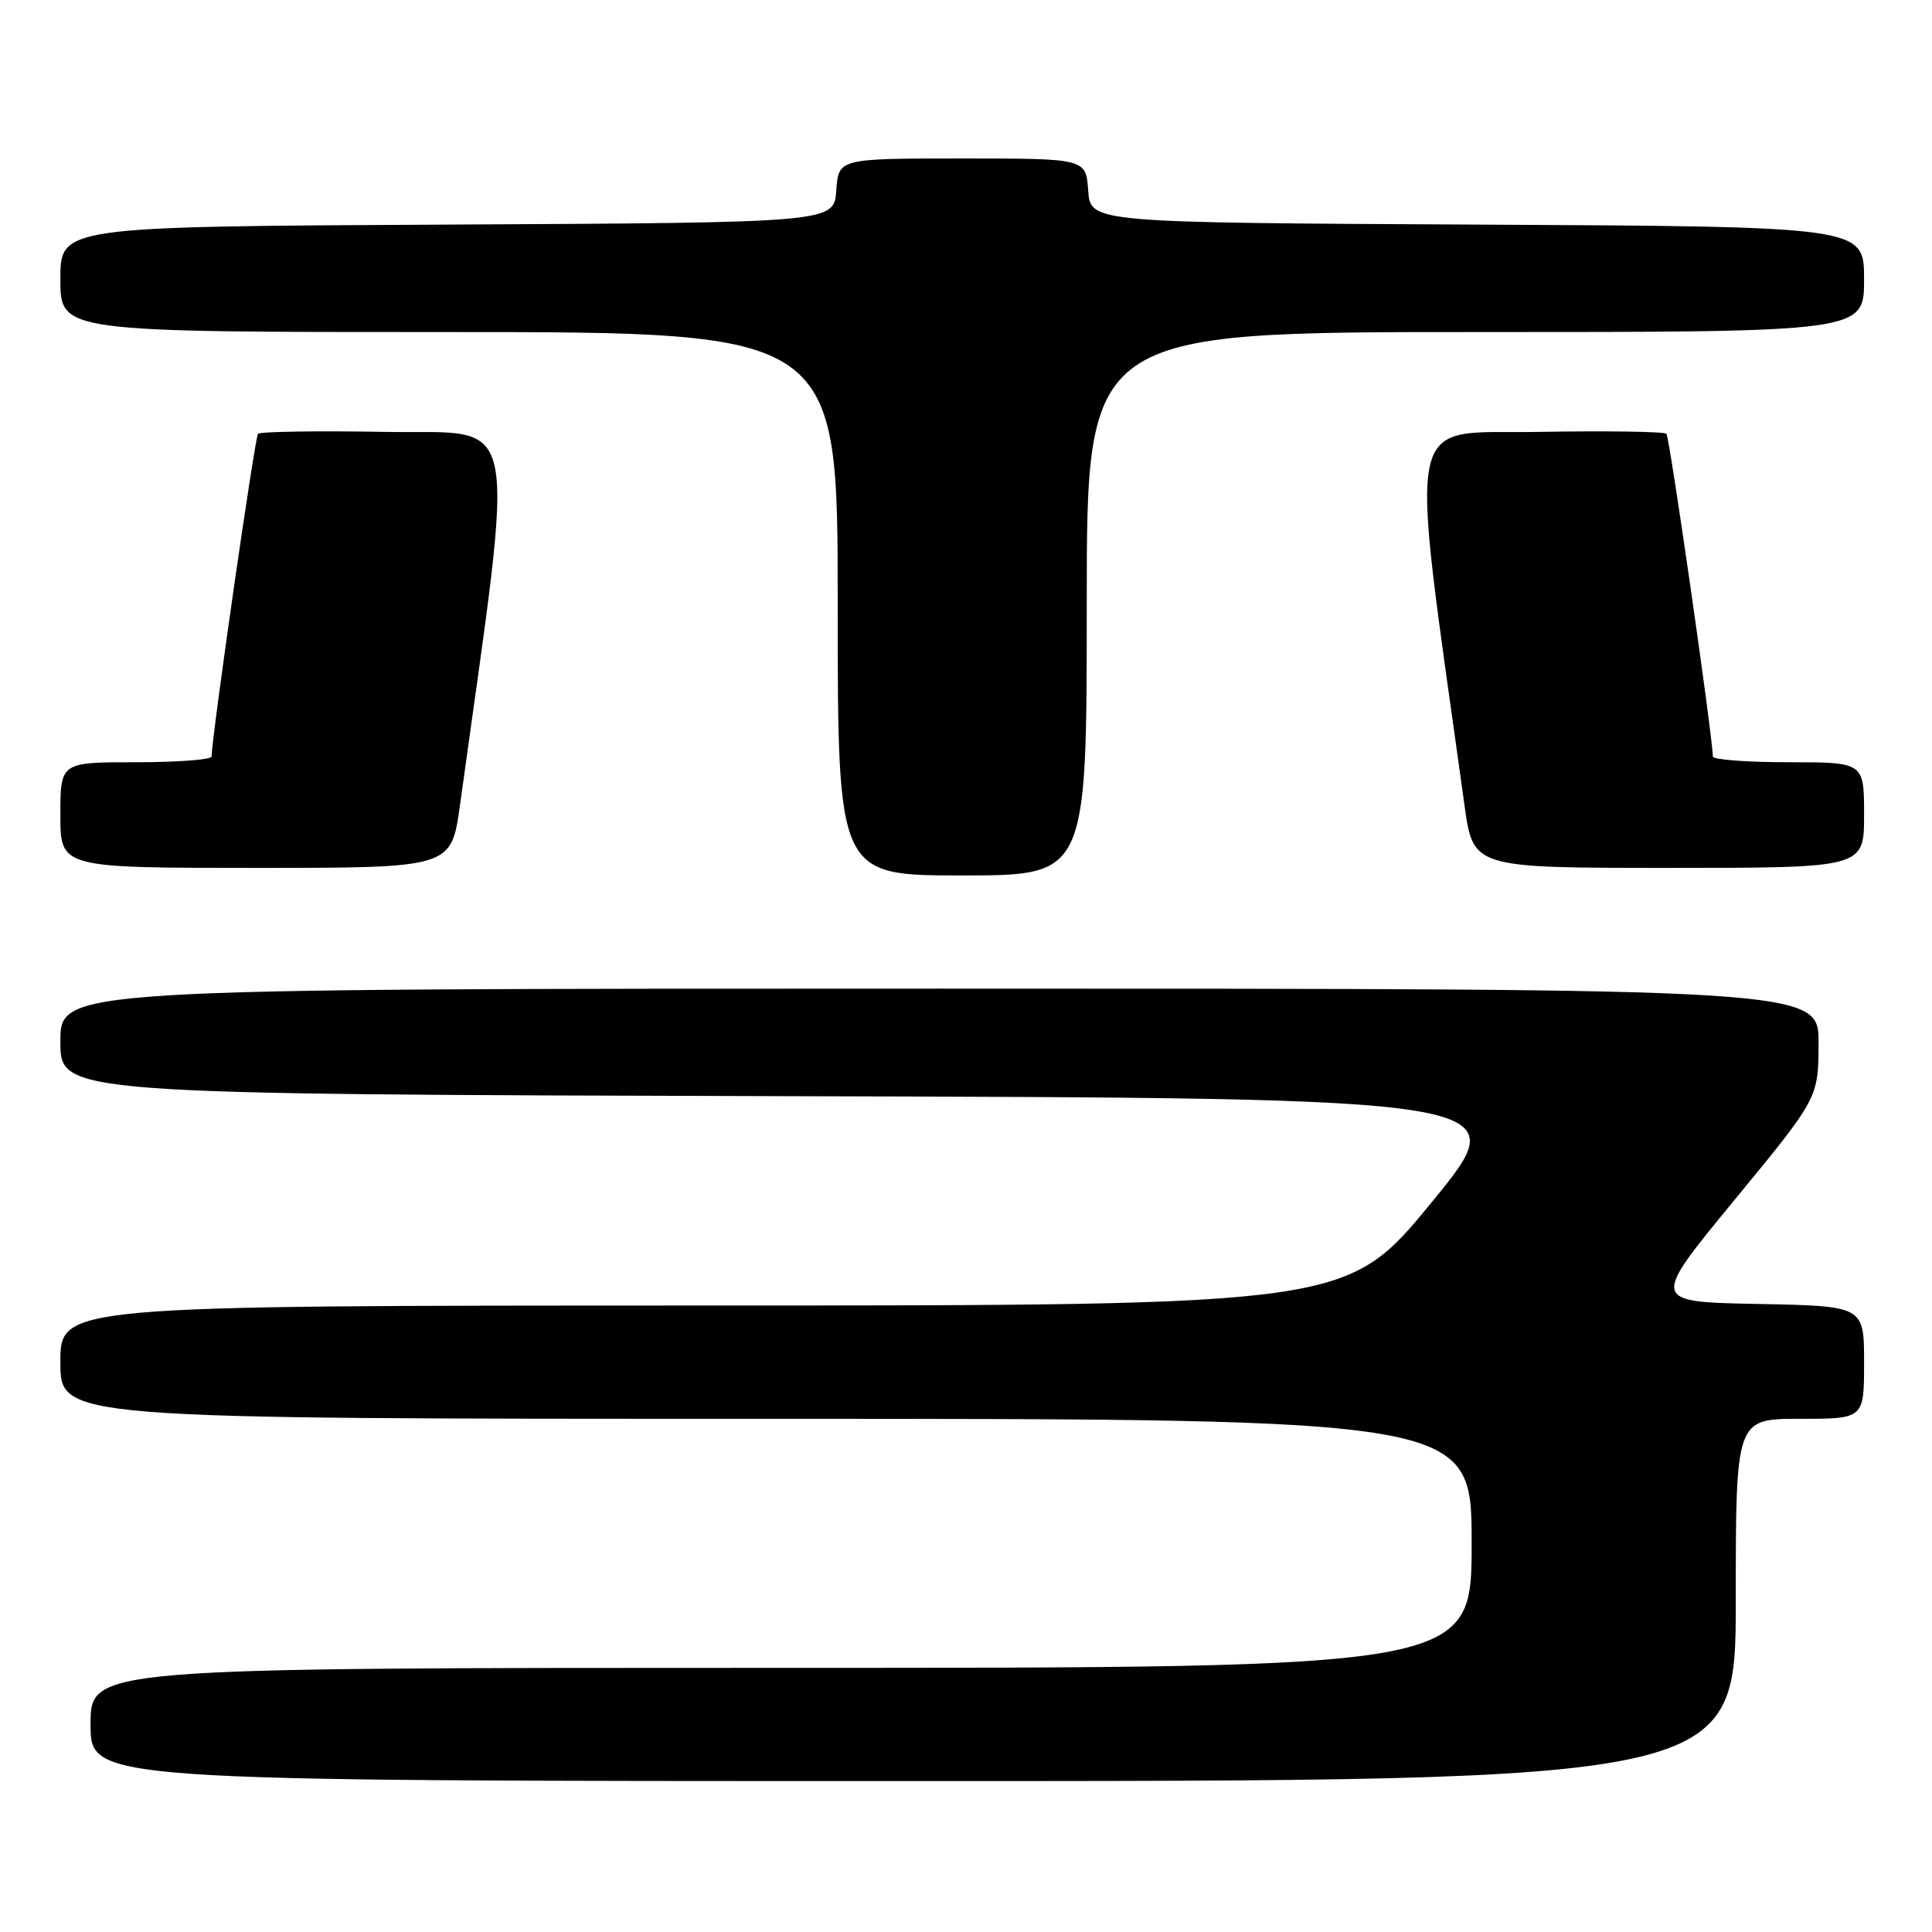 <?xml version="1.0" encoding="UTF-8" standalone="no"?>
<!DOCTYPE svg PUBLIC "-//W3C//DTD SVG 1.1//EN" "http://www.w3.org/Graphics/SVG/1.1/DTD/svg11.dtd" >
<svg xmlns="http://www.w3.org/2000/svg" xmlns:xlink="http://www.w3.org/1999/xlink" version="1.1" viewBox="0 0 256 256">
 <g >
 <path fill="currentColor"
d=" M 230.00 212.00 C 230.00 188.00 230.00 188.00 238.50 188.00 C 247.00 188.00 247.00 188.00 247.00 180.53 C 247.00 173.05 247.00 173.05 232.86 172.78 C 218.72 172.50 218.72 172.50 229.83 159.00 C 240.94 145.50 240.94 145.50 240.97 138.25 C 241.00 131.00 241.00 131.00 124.50 131.00 C 8.00 131.00 8.00 131.00 8.00 138.00 C 8.00 144.99 8.00 144.99 104.51 145.25 C 201.02 145.50 201.02 145.50 189.76 159.24 C 178.50 172.98 178.50 172.98 93.25 172.99 C 8.00 173.00 8.00 173.00 8.00 180.50 C 8.00 188.00 8.00 188.00 101.50 188.00 C 195.00 188.00 195.00 188.00 195.00 204.50 C 195.00 221.00 195.00 221.00 103.50 221.00 C 12.00 221.00 12.00 221.00 12.00 228.50 C 12.00 236.00 12.00 236.00 121.00 236.00 C 230.00 236.00 230.00 236.00 230.00 212.00 Z  M 144.00 80.00 C 144.00 44.00 144.00 44.00 195.50 44.00 C 247.00 44.00 247.00 44.00 247.00 37.01 C 247.00 30.02 247.00 30.02 195.75 29.76 C 144.50 29.50 144.50 29.50 144.19 25.25 C 143.89 21.00 143.89 21.00 127.50 21.00 C 111.11 21.00 111.11 21.00 110.81 25.25 C 110.50 29.50 110.50 29.50 59.25 29.76 C 8.00 30.02 8.00 30.02 8.00 37.01 C 8.00 44.00 8.00 44.00 59.50 44.00 C 111.00 44.00 111.00 44.00 111.00 80.00 C 111.00 116.00 111.00 116.00 127.50 116.00 C 144.00 116.00 144.00 116.00 144.00 80.00 Z  M 60.94 106.75 C 68.35 53.20 69.21 57.53 51.15 57.23 C 42.11 57.07 34.48 57.19 34.19 57.48 C 33.78 57.88 28.17 96.84 28.03 100.25 C 28.01 100.66 23.50 101.00 18.00 101.00 C 8.00 101.00 8.00 101.00 8.00 108.00 C 8.00 115.00 8.00 115.00 33.90 115.00 C 59.79 115.00 59.79 115.00 60.94 106.75 Z  M 247.00 108.00 C 247.00 101.00 247.00 101.00 237.00 101.00 C 231.50 101.00 226.99 100.66 226.97 100.25 C 226.83 96.84 221.22 57.88 220.81 57.48 C 220.52 57.19 212.89 57.07 203.85 57.23 C 185.79 57.53 186.65 53.20 194.06 106.75 C 195.21 115.00 195.21 115.00 221.10 115.00 C 247.00 115.00 247.00 115.00 247.00 108.00 Z "/>
</g>
</svg>